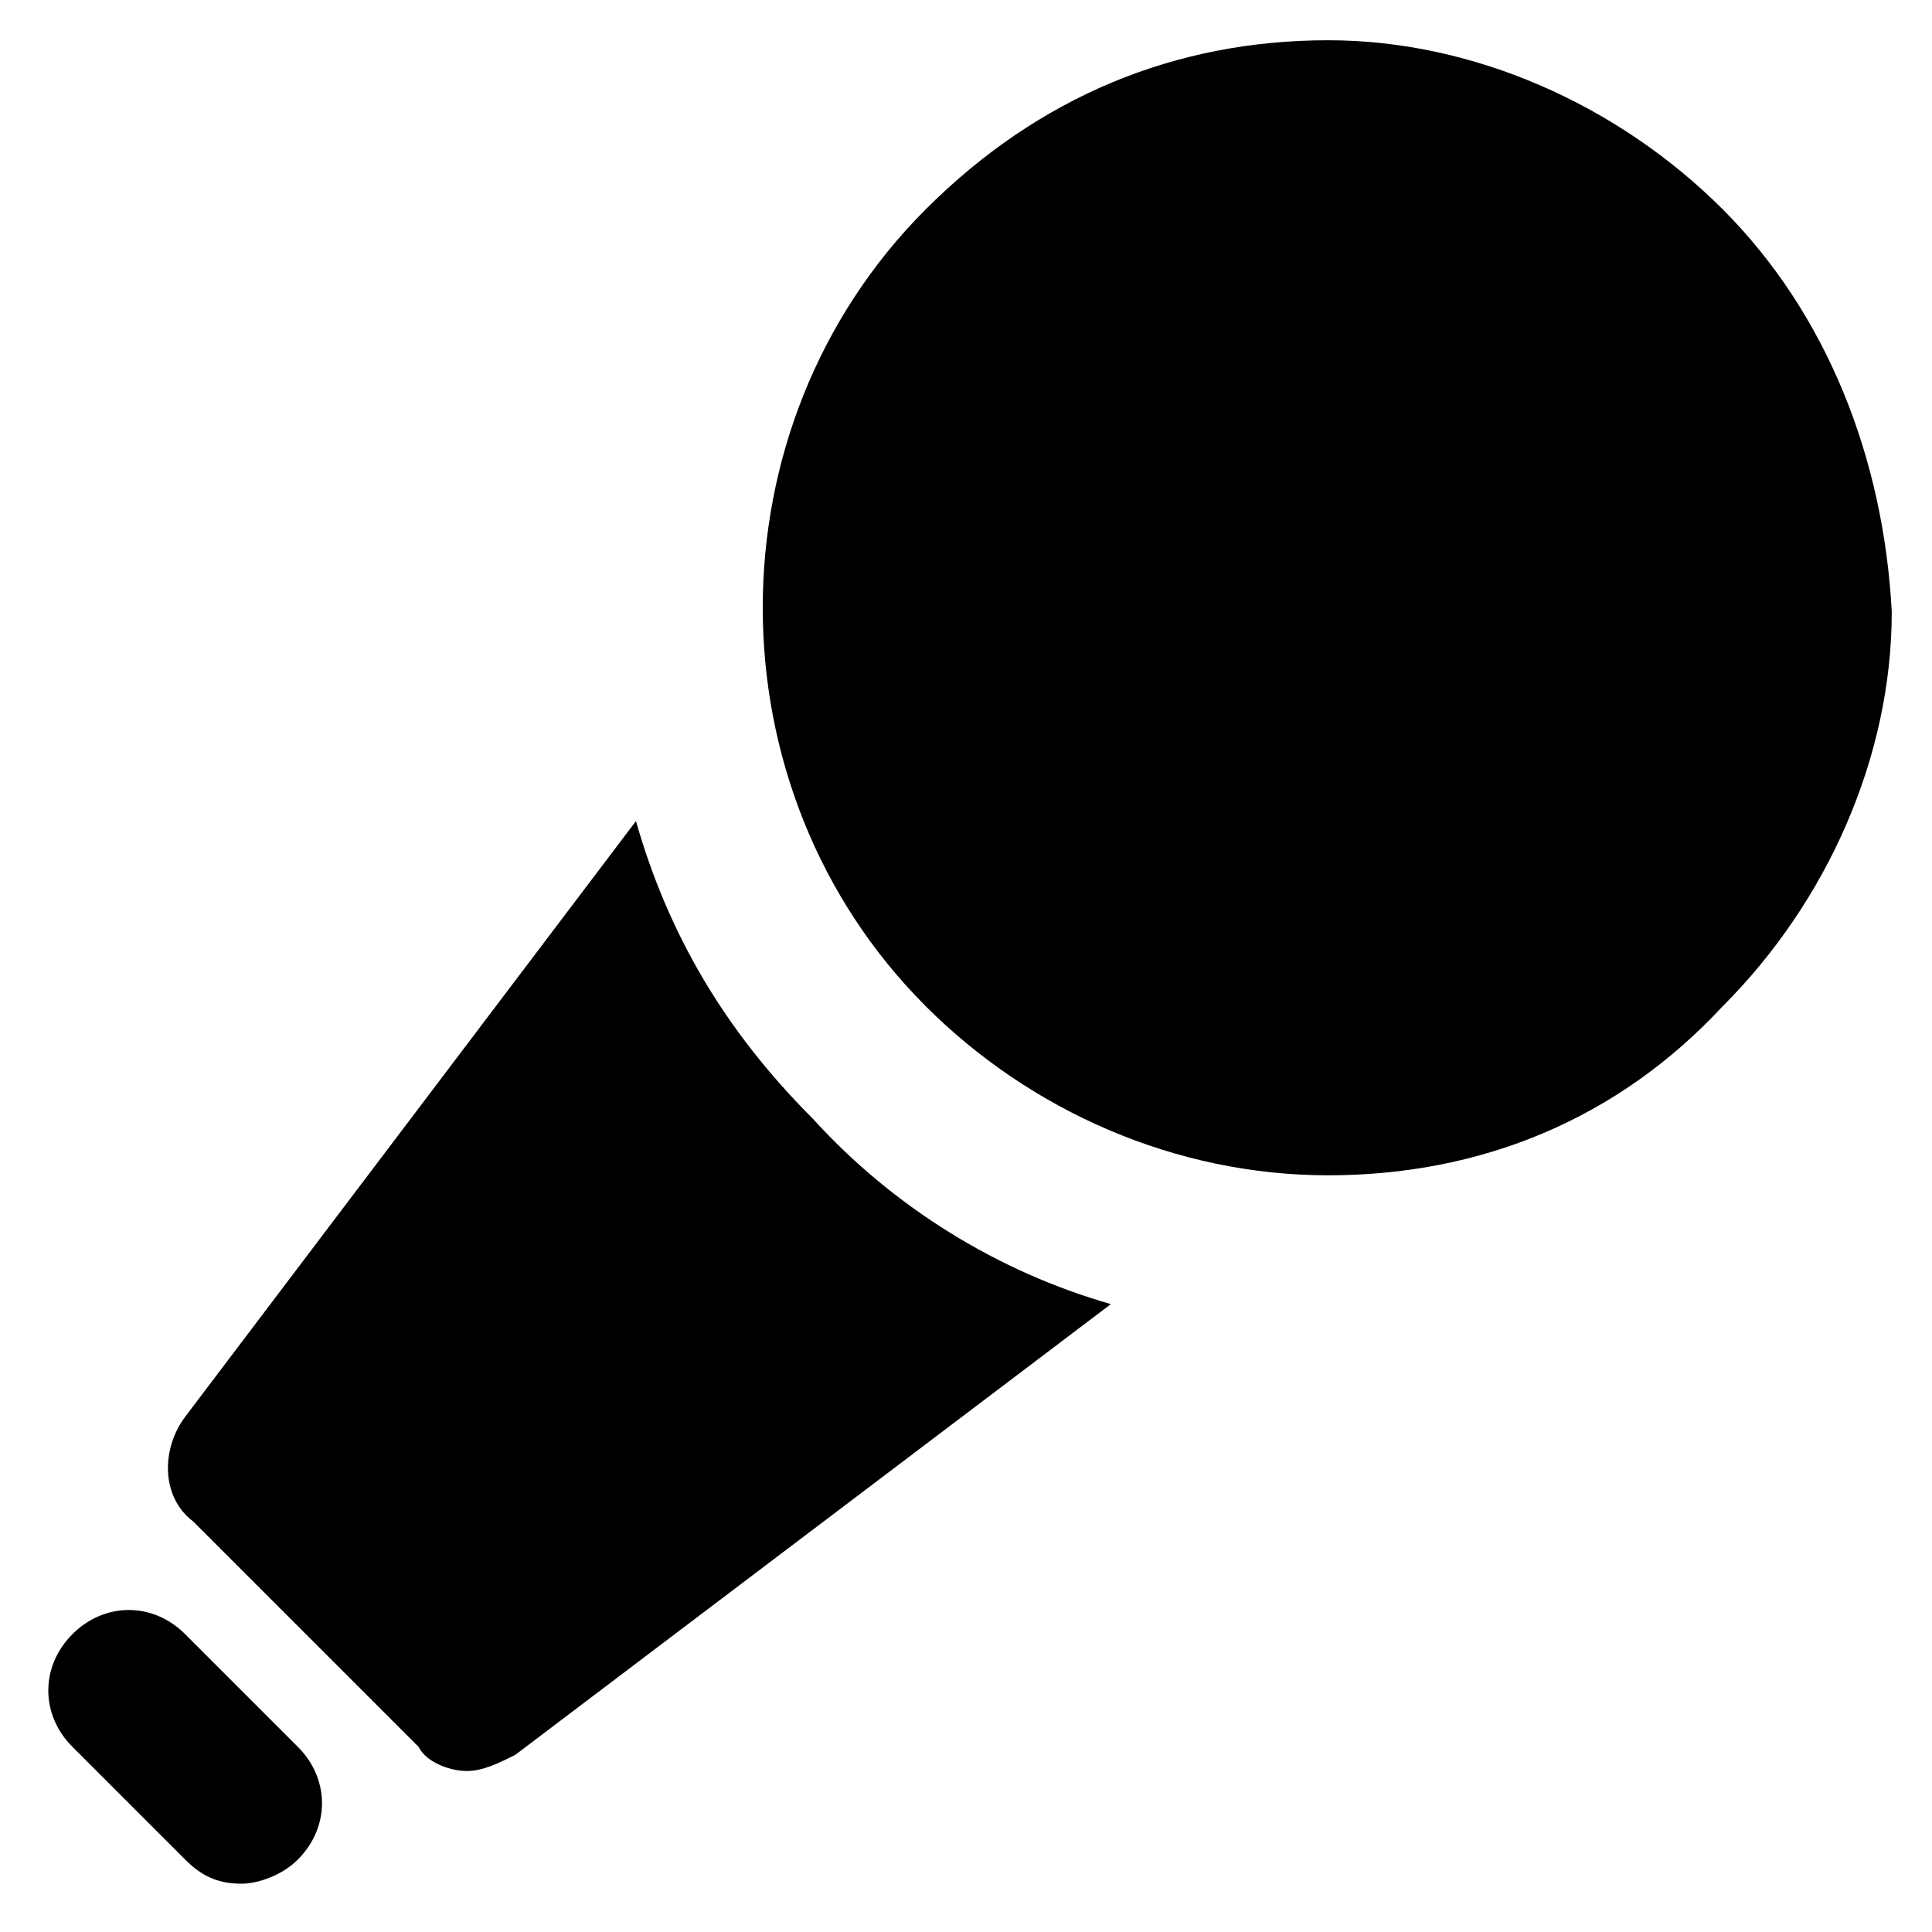 <?xml version="1.0" encoding="utf-8"?>
<!-- Generator: Adobe Illustrator 19.1.0, SVG Export Plug-In . SVG Version: 6.00 Build 0)  -->
<!DOCTYPE svg PUBLIC "-//W3C//DTD SVG 1.1//EN" "http://www.w3.org/Graphics/SVG/1.1/DTD/svg11.dtd">
<svg version="1.1" id="Layer_1" xmlns="http://www.w3.org/2000/svg" xmlns:xlink="http://www.w3.org/1999/xlink" x="0px" y="0px"
	 width="24px" height="24px" viewBox="0 0 24 24" enable-background="new 0 0 24 24" xml:space="preserve">
<path d="M21.4,2.6c-1.3-1.3-3.1-2.1-4.9-2.1c-1.9,0-3.6,0.7-5,2.1c-2.7,2.7-2.7,7.2,0,9.9c1.3,1.3,3.1,2.1,5,2.1s3.6-0.7,4.9-2.1
	c1.3-1.3,2.1-3.1,2.1-4.9C23.4,5.7,22.7,3.9,21.4,2.6z"/>
<path d="M3,23.4c-0.3,0-0.5-0.1-0.7-0.3l-1.4-1.4c-0.4-0.4-0.4-1,0-1.4c0.4-0.4,1-0.4,1.4,0l1.4,1.4c0.4,0.4,0.4,1,0,1.4
	C3.5,23.3,3.2,23.4,3,23.4z"/>
<path id="color" d="M10.1,13.9c-1.1-1.1-1.8-2.3-2.2-3.7l-5.6,7.4c-0.3,0.4-0.3,1,0.1,1.3l2.8,2.8C5.3,21.9,5.6,22,5.8,22
	c0.2,0,0.4-0.1,0.6-0.2l7.4-5.6C12.4,15.8,11.1,15,10.1,13.9z"/>
</svg>
